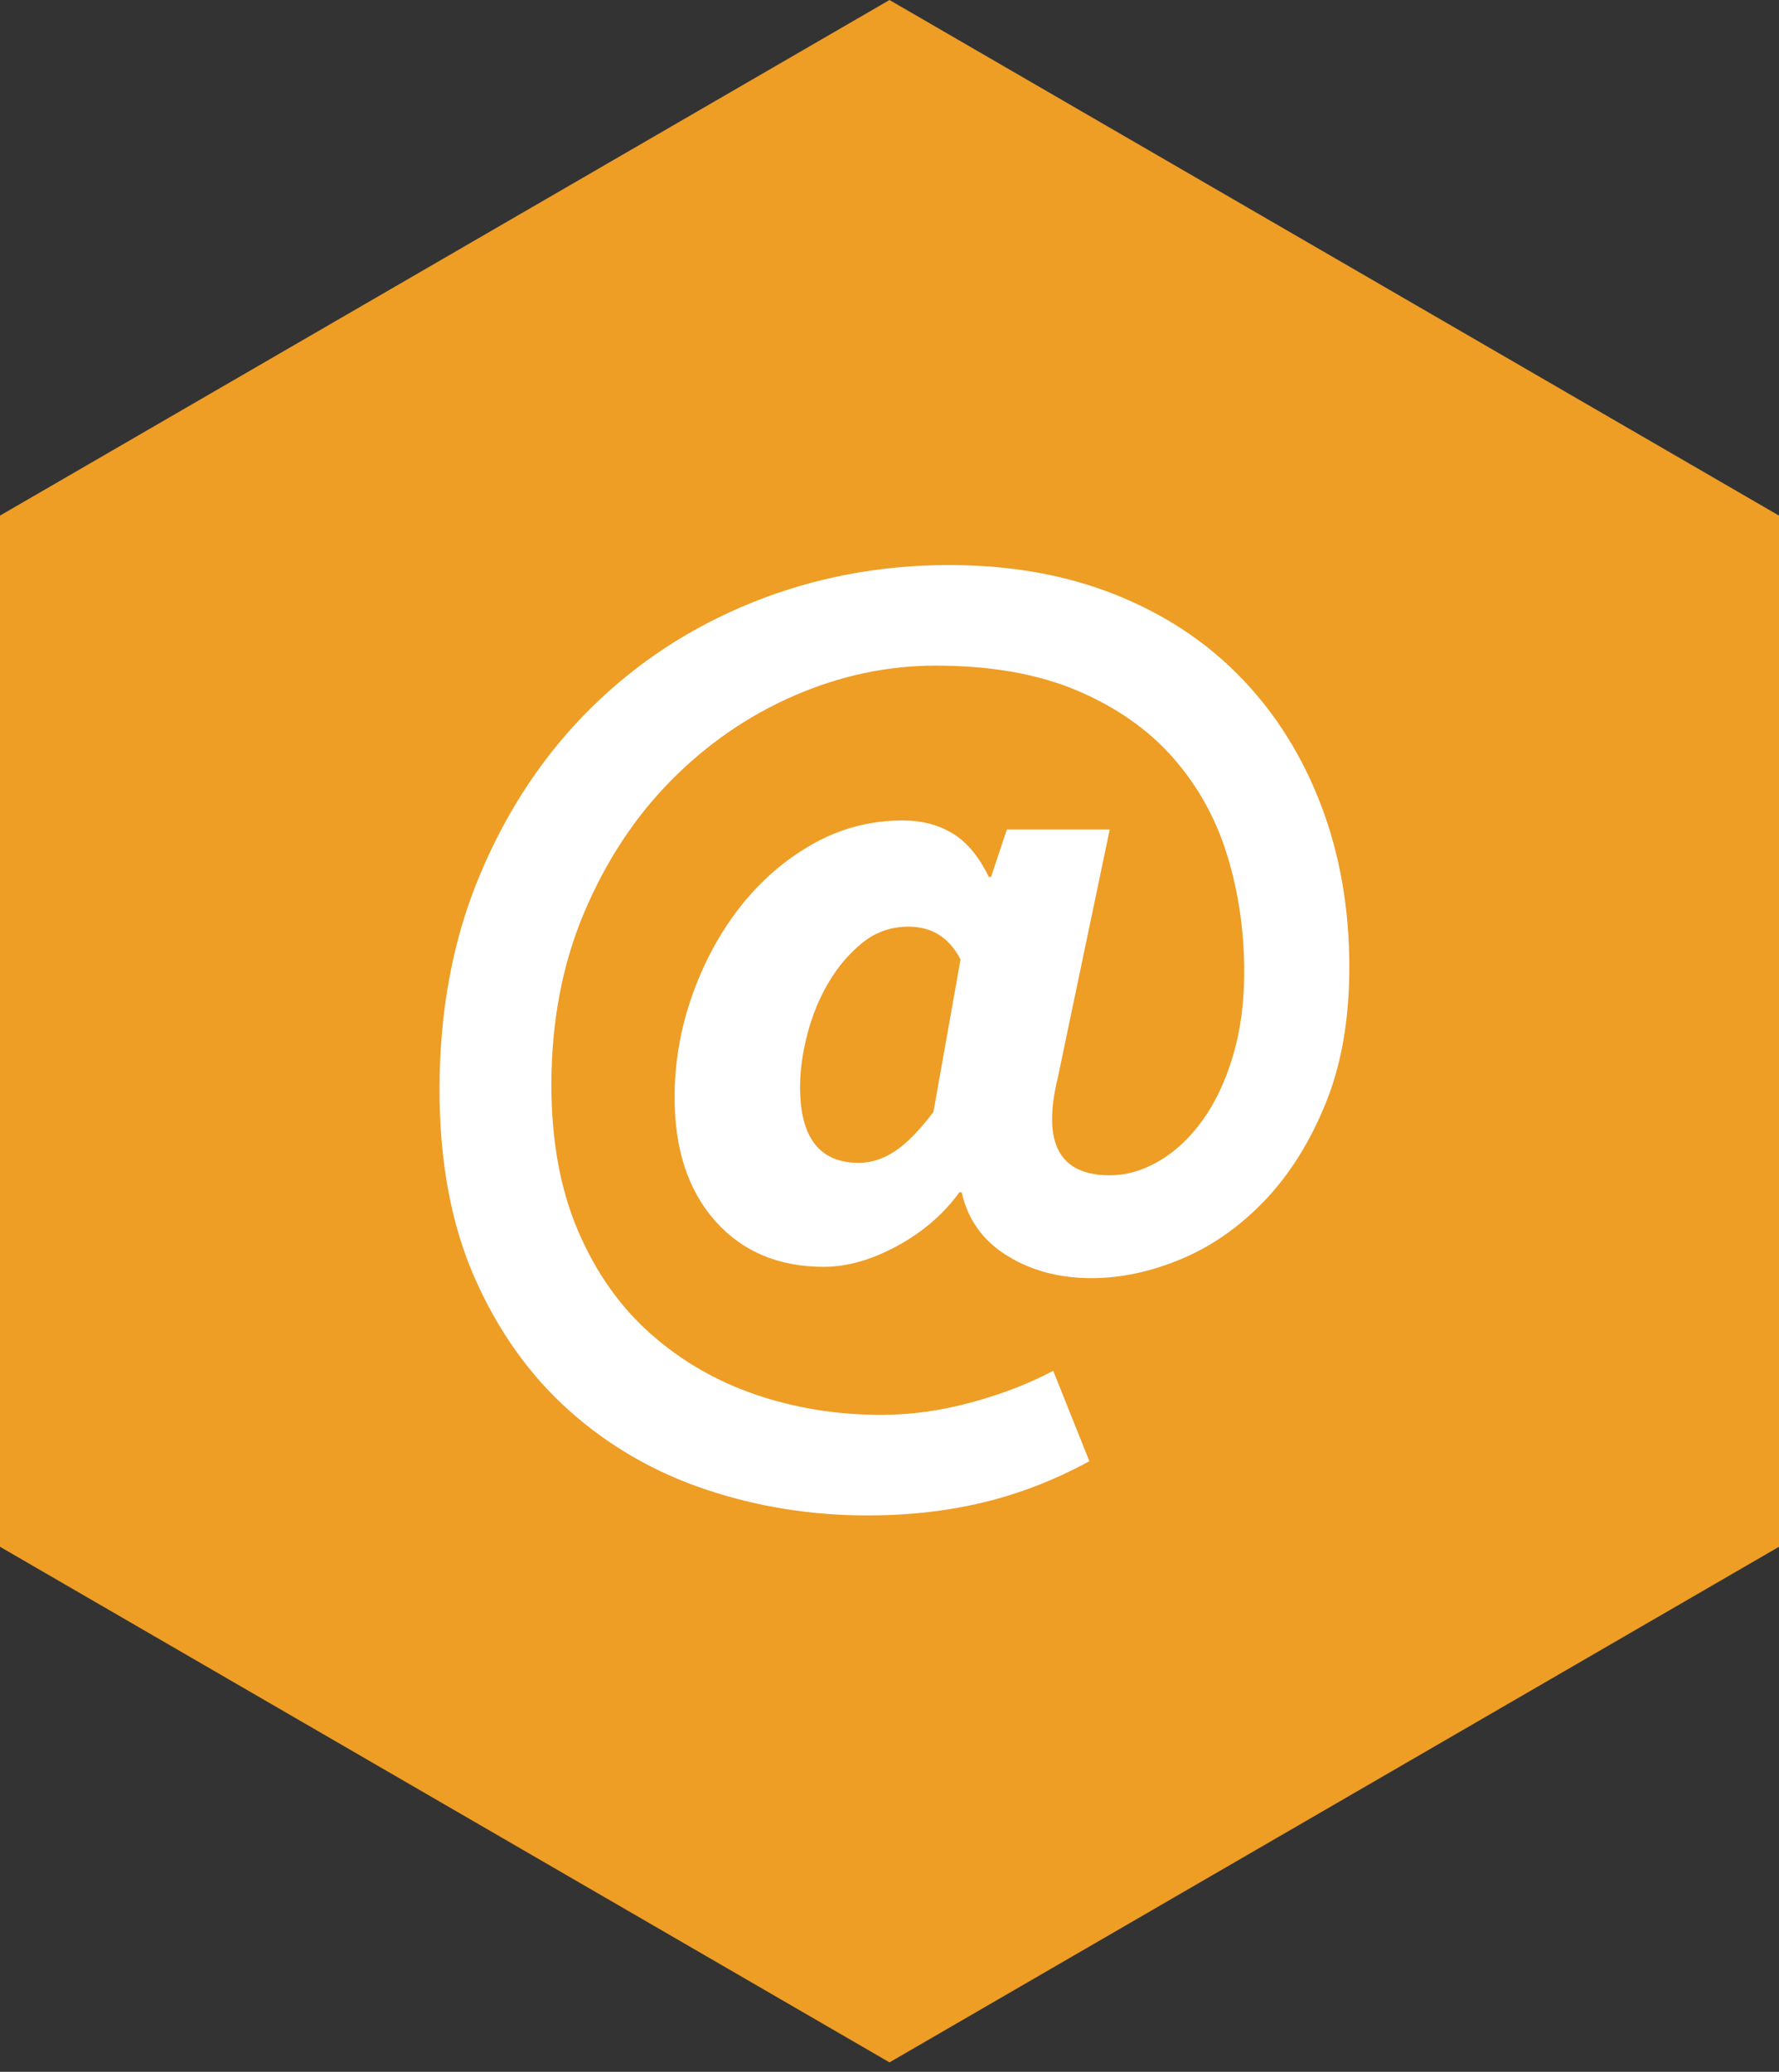 <?xml version="1.0" encoding="UTF-8" standalone="no"?>
<svg width="85px" height="99px" viewBox="0 0 85 99" version="1.1" xmlns="http://www.w3.org/2000/svg" xmlns:xlink="http://www.w3.org/1999/xlink">
    <rect x="0" y="0" width="85" height="99" fill="#333333" stroke="none"/>
    <!-- Generator: Sketch 39.1 (31720) - http://www.bohemiancoding.com/sketch -->
    <title>social-email</title>
    <desc>Created with Sketch.</desc>
    <defs></defs>
    <g id="Website" stroke="none" stroke-width="1" fill="none" fill-rule="evenodd">
        <g id="Desktop" transform="translate(-332, -1640)">
            <g id="social-email" transform="translate(332, 1640)">
                <polygon id="social-copy-5" fill="#EE9D25" points="42.5 0 85 24.637 85 73.911 42.5 98.548 1.687539e-14 73.911 -1.0658141e-14 24.637"></polygon>
                <path d="M21,52.056 C21,48.276 21.648,44.847 22.944,41.769 C24.24,38.691 25.995,36.054 28.209,33.858 C30.423,31.662 33.006,29.97 35.958,28.782 C38.91,27.594 42.042,27 45.354,27 C48.27,27 50.907,27.468 53.265,28.404 C55.623,29.34 57.63,30.663 59.286,32.373 C60.942,34.083 62.22,36.117 63.12,38.475 C64.02,40.833 64.47,43.416 64.47,46.224 C64.47,48.708 64.092,50.877 63.336,52.731 C62.58,54.585 61.608,56.133 60.42,57.375 C59.232,58.617 57.909,59.544 56.451,60.156 C54.993,60.768 53.562,61.074 52.158,61.074 C50.61,61.074 49.26,60.714 48.108,59.994 C46.956,59.274 46.236,58.266 45.948,56.97 L45.84,56.97 C45.084,58.014 44.094,58.869 42.87,59.535 C41.646,60.201 40.476,60.534 39.36,60.534 C37.2,60.534 35.472,59.805 34.176,58.347 C32.88,56.889 32.232,54.918 32.232,52.434 C32.232,50.778 32.511,49.158 33.069,47.574 C33.627,45.99 34.392,44.577 35.364,43.335 C36.336,42.093 37.488,41.094 38.82,40.338 C40.152,39.582 41.592,39.204 43.14,39.204 C44.04,39.204 44.832,39.411 45.516,39.825 C46.2,40.239 46.776,40.932 47.244,41.904 L47.352,41.904 L48.108,39.636 L53.022,39.636 L50.538,51.516 C49.782,54.612 50.61,56.16 53.022,56.16 C53.814,56.16 54.597,55.935 55.371,55.485 C56.145,55.035 56.838,54.387 57.45,53.541 C58.062,52.695 58.548,51.669 58.908,50.463 C59.268,49.257 59.448,47.916 59.448,46.44 C59.448,44.496 59.178,42.642 58.638,40.878 C58.098,39.114 57.234,37.557 56.046,36.207 C54.858,34.857 53.328,33.786 51.456,32.994 C49.584,32.202 47.334,31.806 44.706,31.806 C42.402,31.806 40.152,32.283 37.956,33.237 C35.76,34.191 33.798,35.541 32.07,37.287 C30.342,39.033 28.956,41.139 27.912,43.605 C26.868,46.071 26.346,48.816 26.346,51.84 C26.346,54.504 26.769,56.826 27.615,58.806 C28.461,60.786 29.613,62.424 31.071,63.72 C32.529,65.016 34.203,65.988 36.093,66.636 C37.983,67.284 39.99,67.608 42.114,67.608 C43.518,67.608 44.949,67.41 46.407,67.014 C47.865,66.618 49.17,66.114 50.322,65.502 L52.05,69.822 C50.394,70.722 48.702,71.379 46.974,71.793 C45.246,72.207 43.41,72.414 41.466,72.414 C38.766,72.414 36.183,72 33.717,71.172 C31.251,70.344 29.073,69.084 27.183,67.392 C25.293,65.7 23.79,63.585 22.674,61.047 C21.558,58.509 21,55.512 21,52.056 L21,52.056 Z M38.226,51.948 C38.226,54.36 39.162,55.566 41.034,55.566 C41.61,55.566 42.177,55.386 42.735,55.026 C43.293,54.666 43.914,54.036 44.598,53.136 L45.894,45.846 C45.354,44.802 44.526,44.28 43.41,44.28 C42.582,44.28 41.853,44.532 41.223,45.036 C40.593,45.54 40.053,46.17 39.603,46.926 C39.153,47.682 38.811,48.51 38.577,49.41 C38.343,50.31 38.226,51.156 38.226,51.948 L38.226,51.948 Z" id="@" fill="#FFFFFF"></path>
            </g>
        </g>
    </g>
</svg>